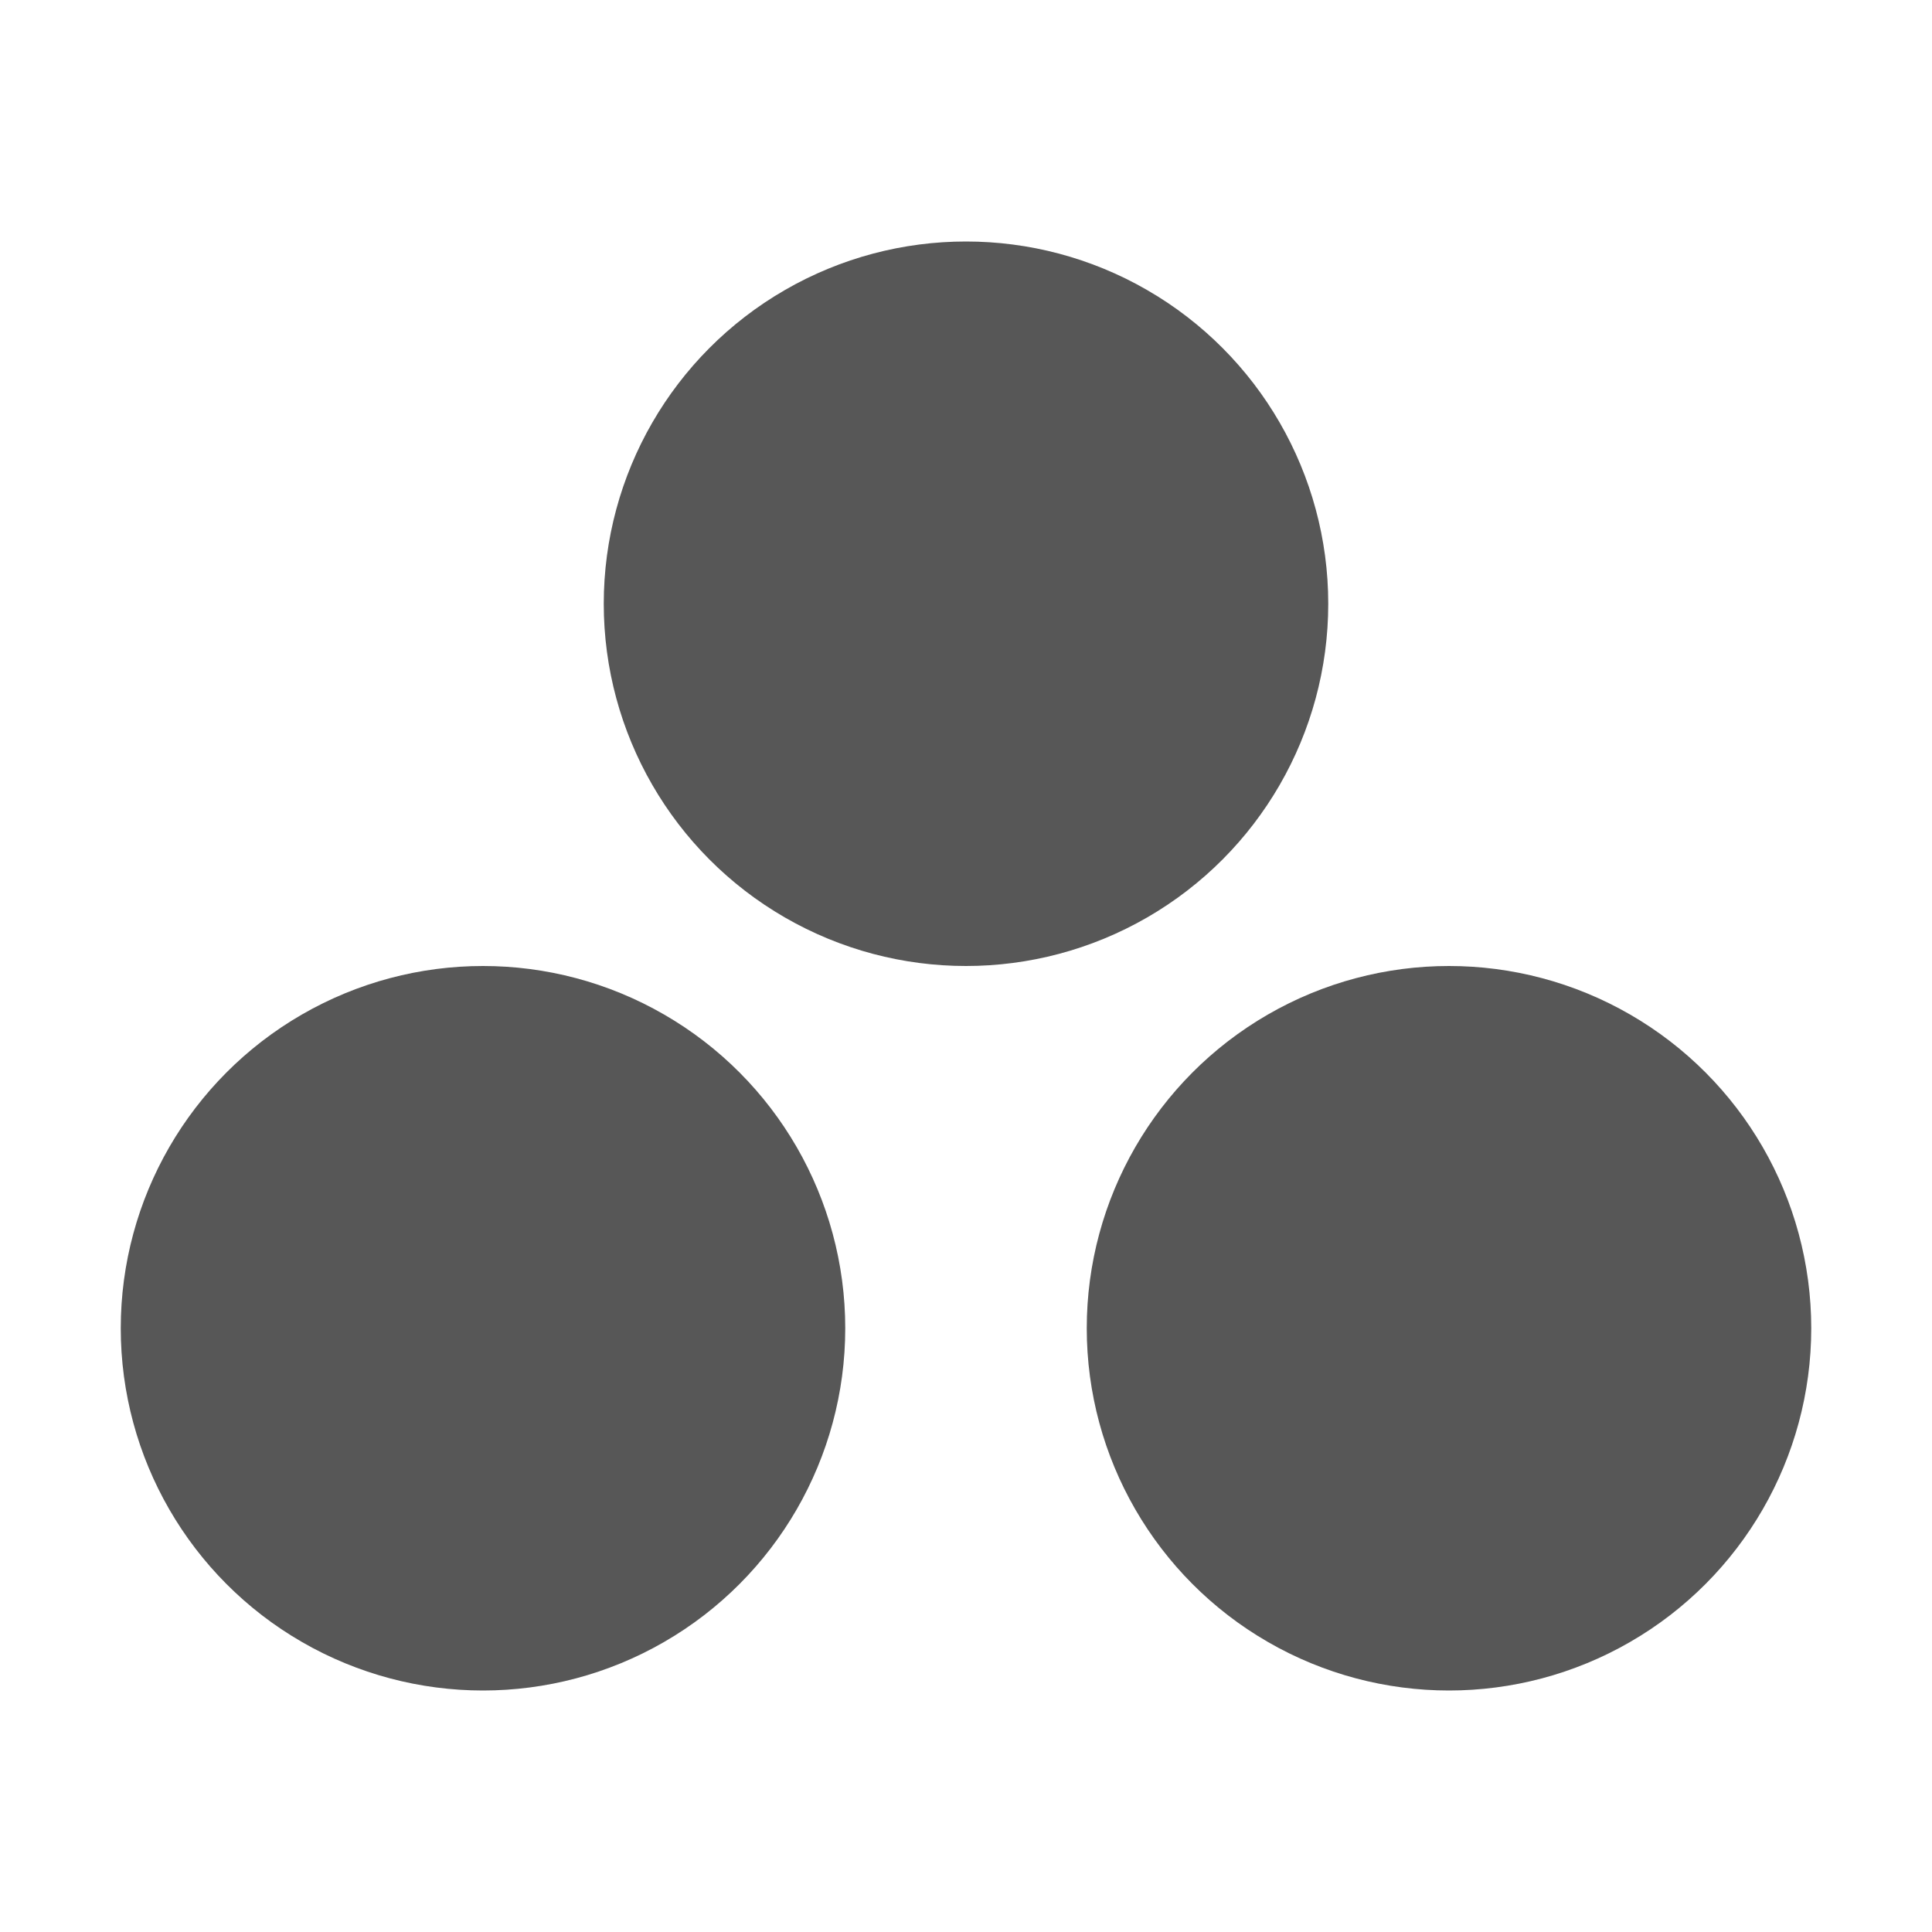 <?xml version="1.0"?>
<svg width="32" height="32" xmlns="http://www.w3.org/2000/svg" xmlns:svg="http://www.w3.org/2000/svg">

 <g class="layer">
  <title>Layer 1</title>
  <circle cx="16" cy="10" fill="#575757" id="svg_1" r="6"/>
  <circle cx="8" cy="22" fill="#575757" id="svg_2" r="6"/>
  <circle cx="24" cy="22" fill="#575757" id="svg_3" r="6"/>
 </g>
</svg>